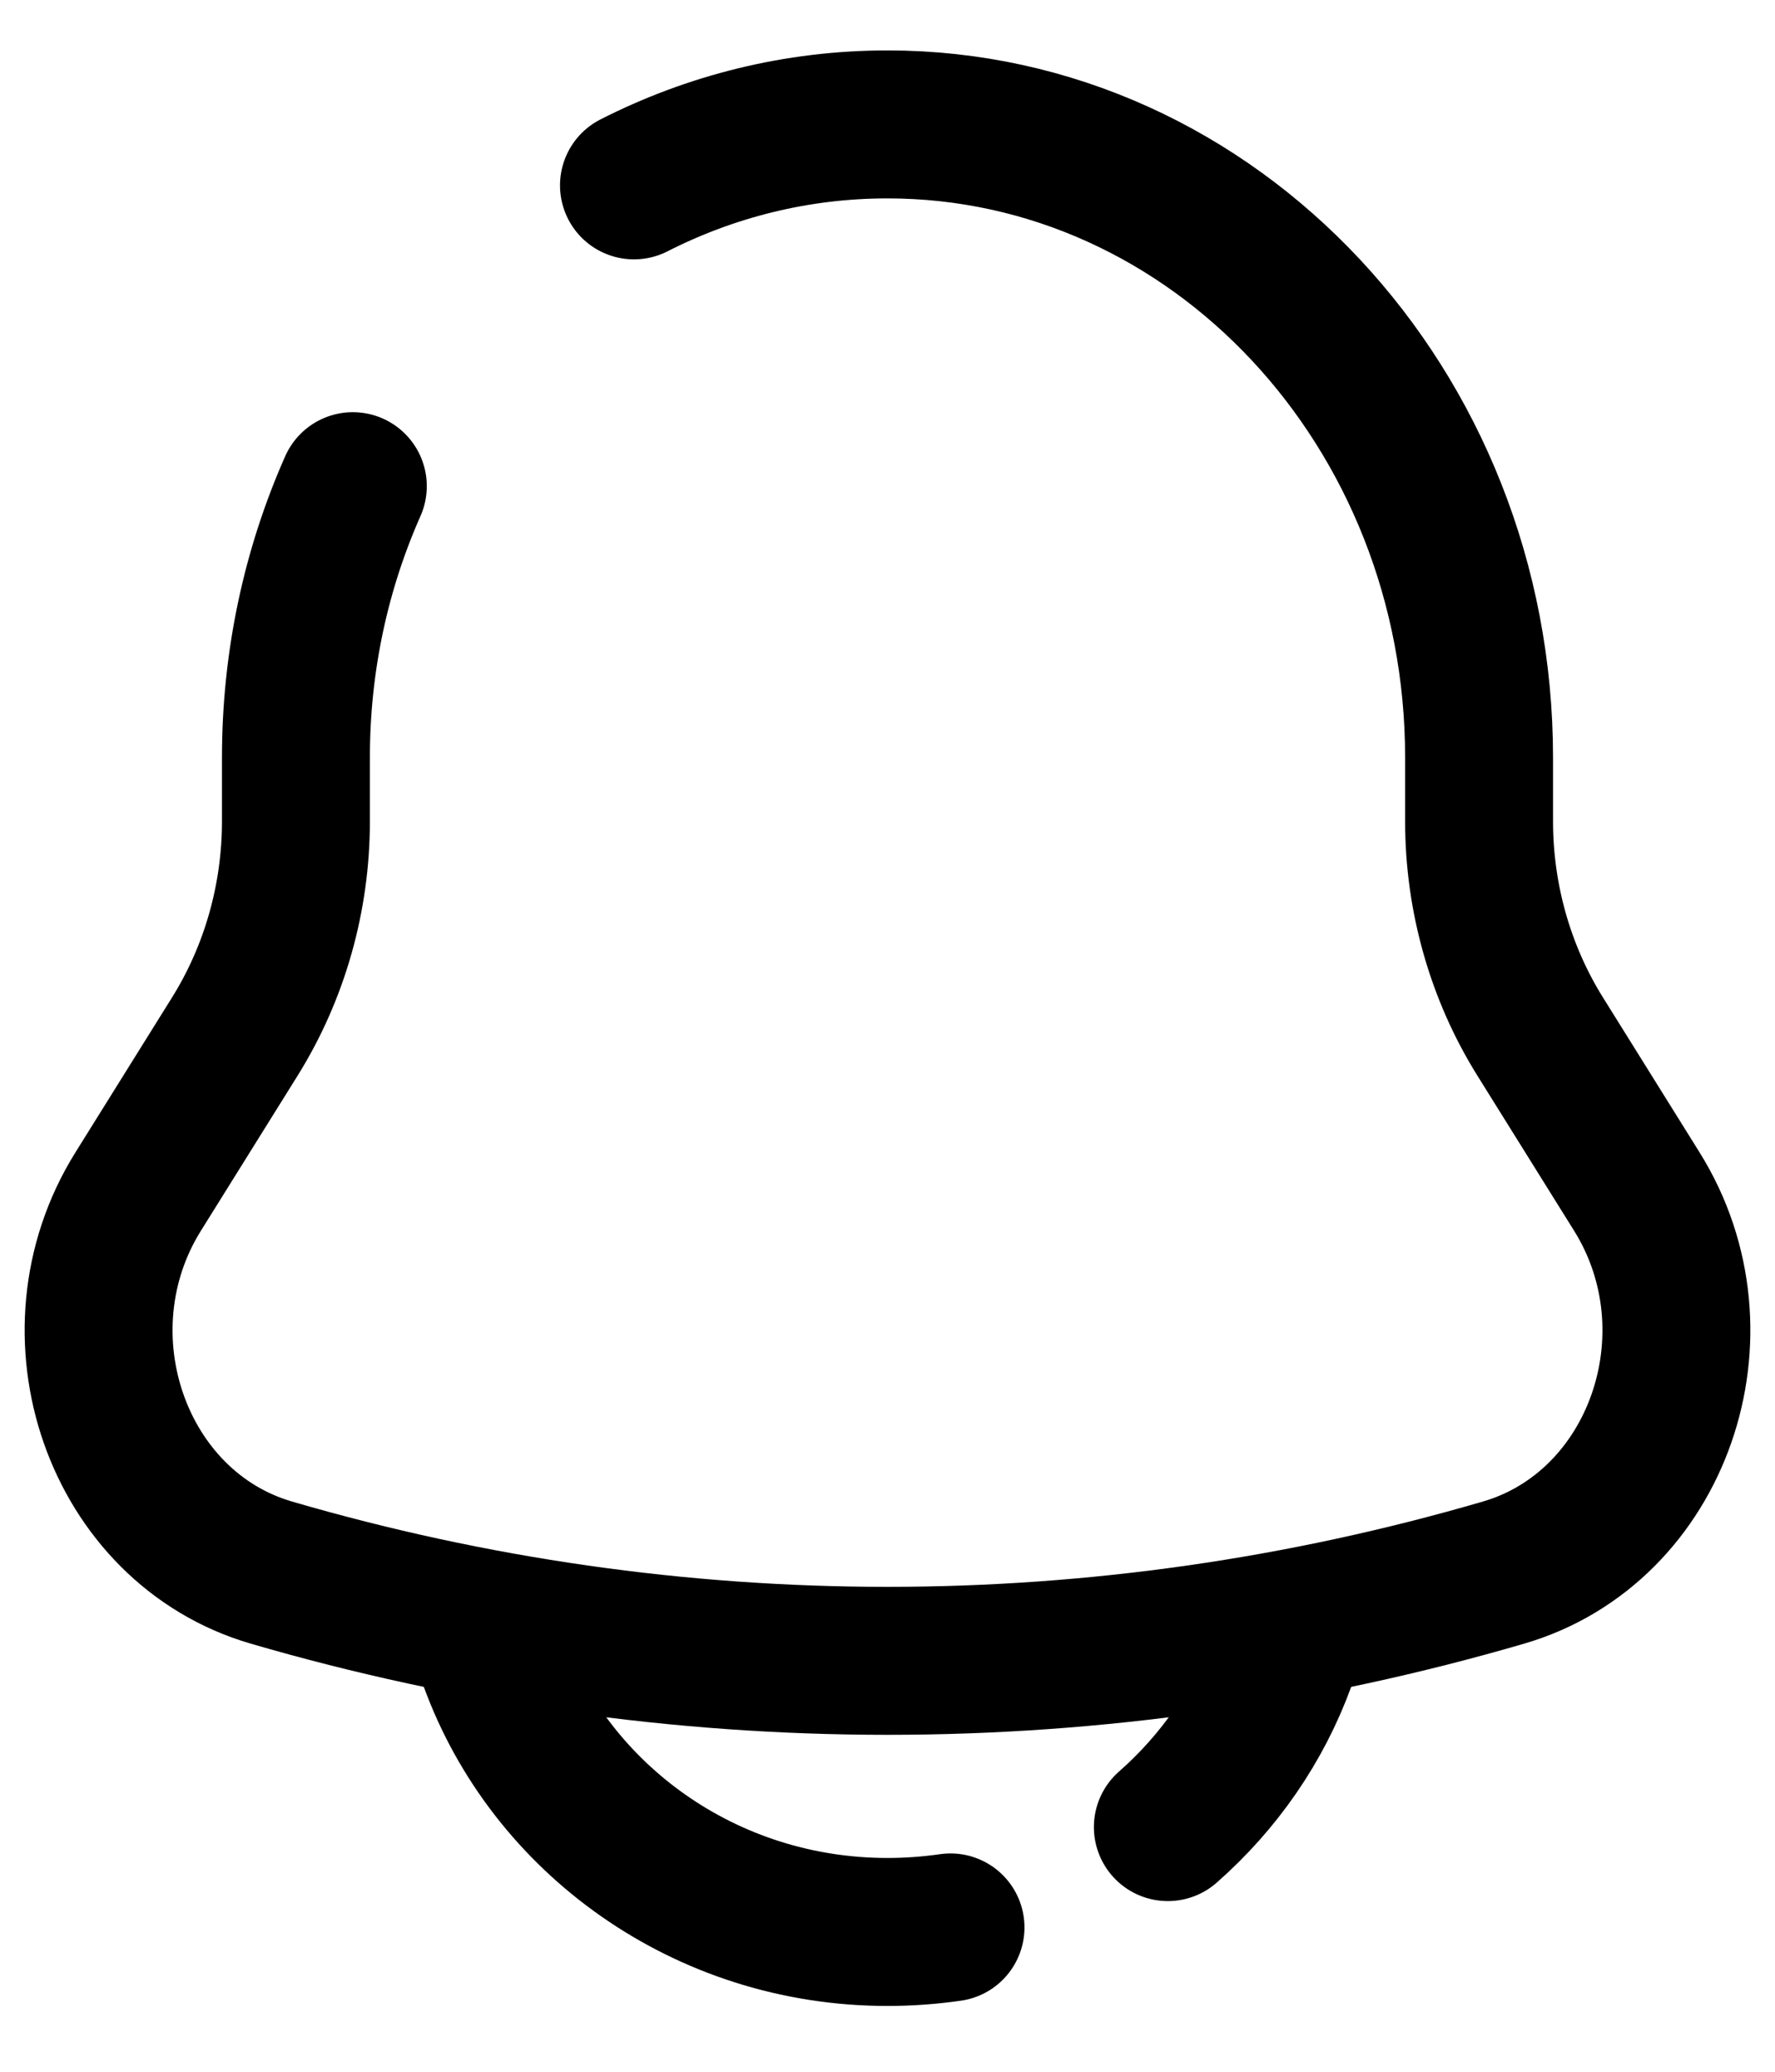 <svg width="18" height="21" viewBox="0 0 18 21" fill="none" xmlns="http://www.w3.org/2000/svg">
<path d="M6.429 1.879C7.208 1.483 8.08 1.261 9 1.261C12.313 1.261 14.999 4.134 14.999 7.678V8.324C14.999 9.099 15.214 9.856 15.615 10.501L16.6 12.08C17.499 13.523 16.812 15.484 15.248 15.94C11.158 17.133 6.842 17.133 2.751 15.94C1.188 15.484 0.501 13.523 1.4 12.08L2.385 10.501C2.786 9.856 3.001 9.099 3.001 8.324V7.678C3.001 6.694 3.208 5.762 3.578 4.928" stroke="black" stroke-width="1.5" stroke-linecap="round"/>
<path d="M5 16.835C5.582 18.436 7.153 19.583 9 19.583C9.217 19.583 9.431 19.567 9.639 19.537M13 16.835C12.763 17.488 12.361 18.065 11.843 18.52" stroke="black" stroke-width="1.5" stroke-linecap="round"/>
</svg>
